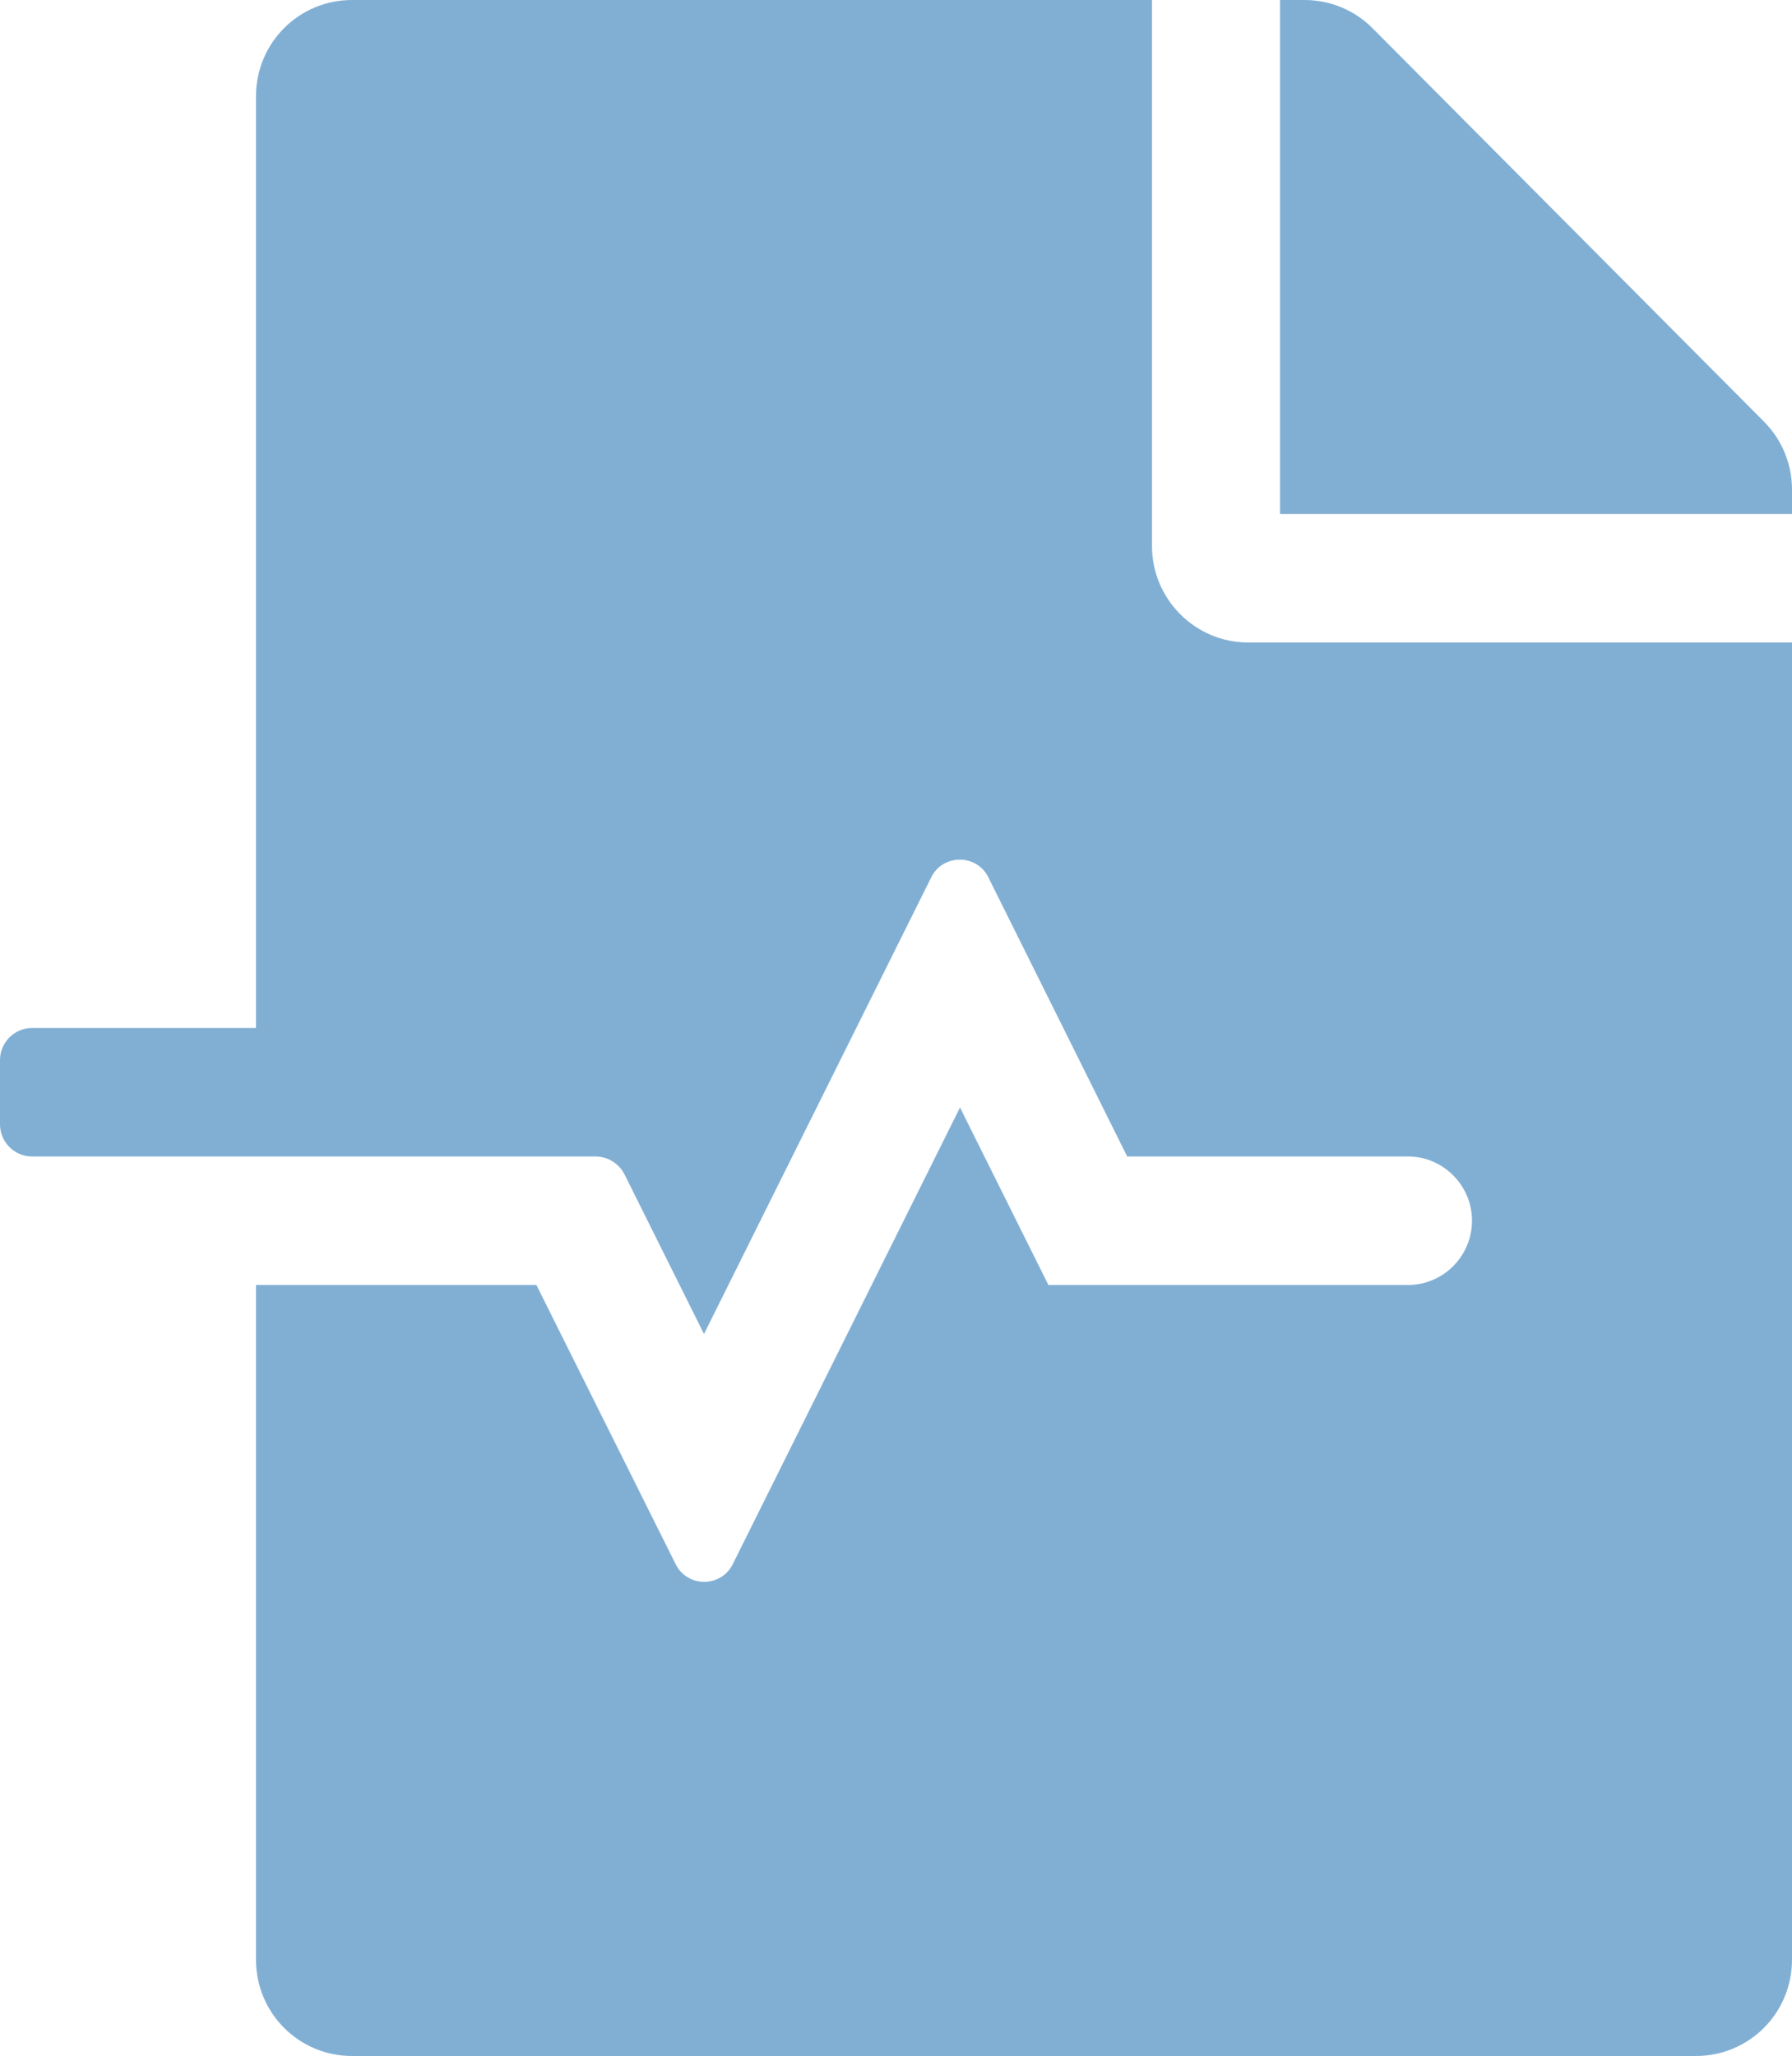 <svg width="109" height="125" viewBox="0 0 109 125" fill="none" xmlns="http://www.w3.org/2000/svg">
<path d="M70.071 33.203V0H21.411C18.175 0 15.571 2.612 15.571 5.859V62.5H1.946C0.876 62.5 0 63.379 0 64.453V68.359C0 69.434 0.876 70.312 1.946 70.312H36.228C36.958 70.312 37.639 70.728 37.98 71.387L42.821 81.103L56.641 53.345C57.347 51.904 59.415 51.904 60.12 53.345L68.563 70.312H85.643C87.784 70.312 89.536 72.07 89.536 74.219C89.536 76.367 87.784 78.125 85.643 78.125H63.77L58.393 67.334L44.573 95.093C43.868 96.533 41.8 96.533 41.094 95.093L32.627 78.125H15.571V119.141C15.571 122.388 18.175 125 21.411 125H103.161C106.397 125 109 122.388 109 119.141V39.062H75.911C72.699 39.062 70.071 36.426 70.071 33.203ZM107.297 25.635L83.478 1.709C82.383 0.61 80.898 0 79.341 0H77.857V31.25H109V29.761C109 28.223 108.392 26.733 107.297 25.635Z" fill="#81AFD4"/>
</svg>
